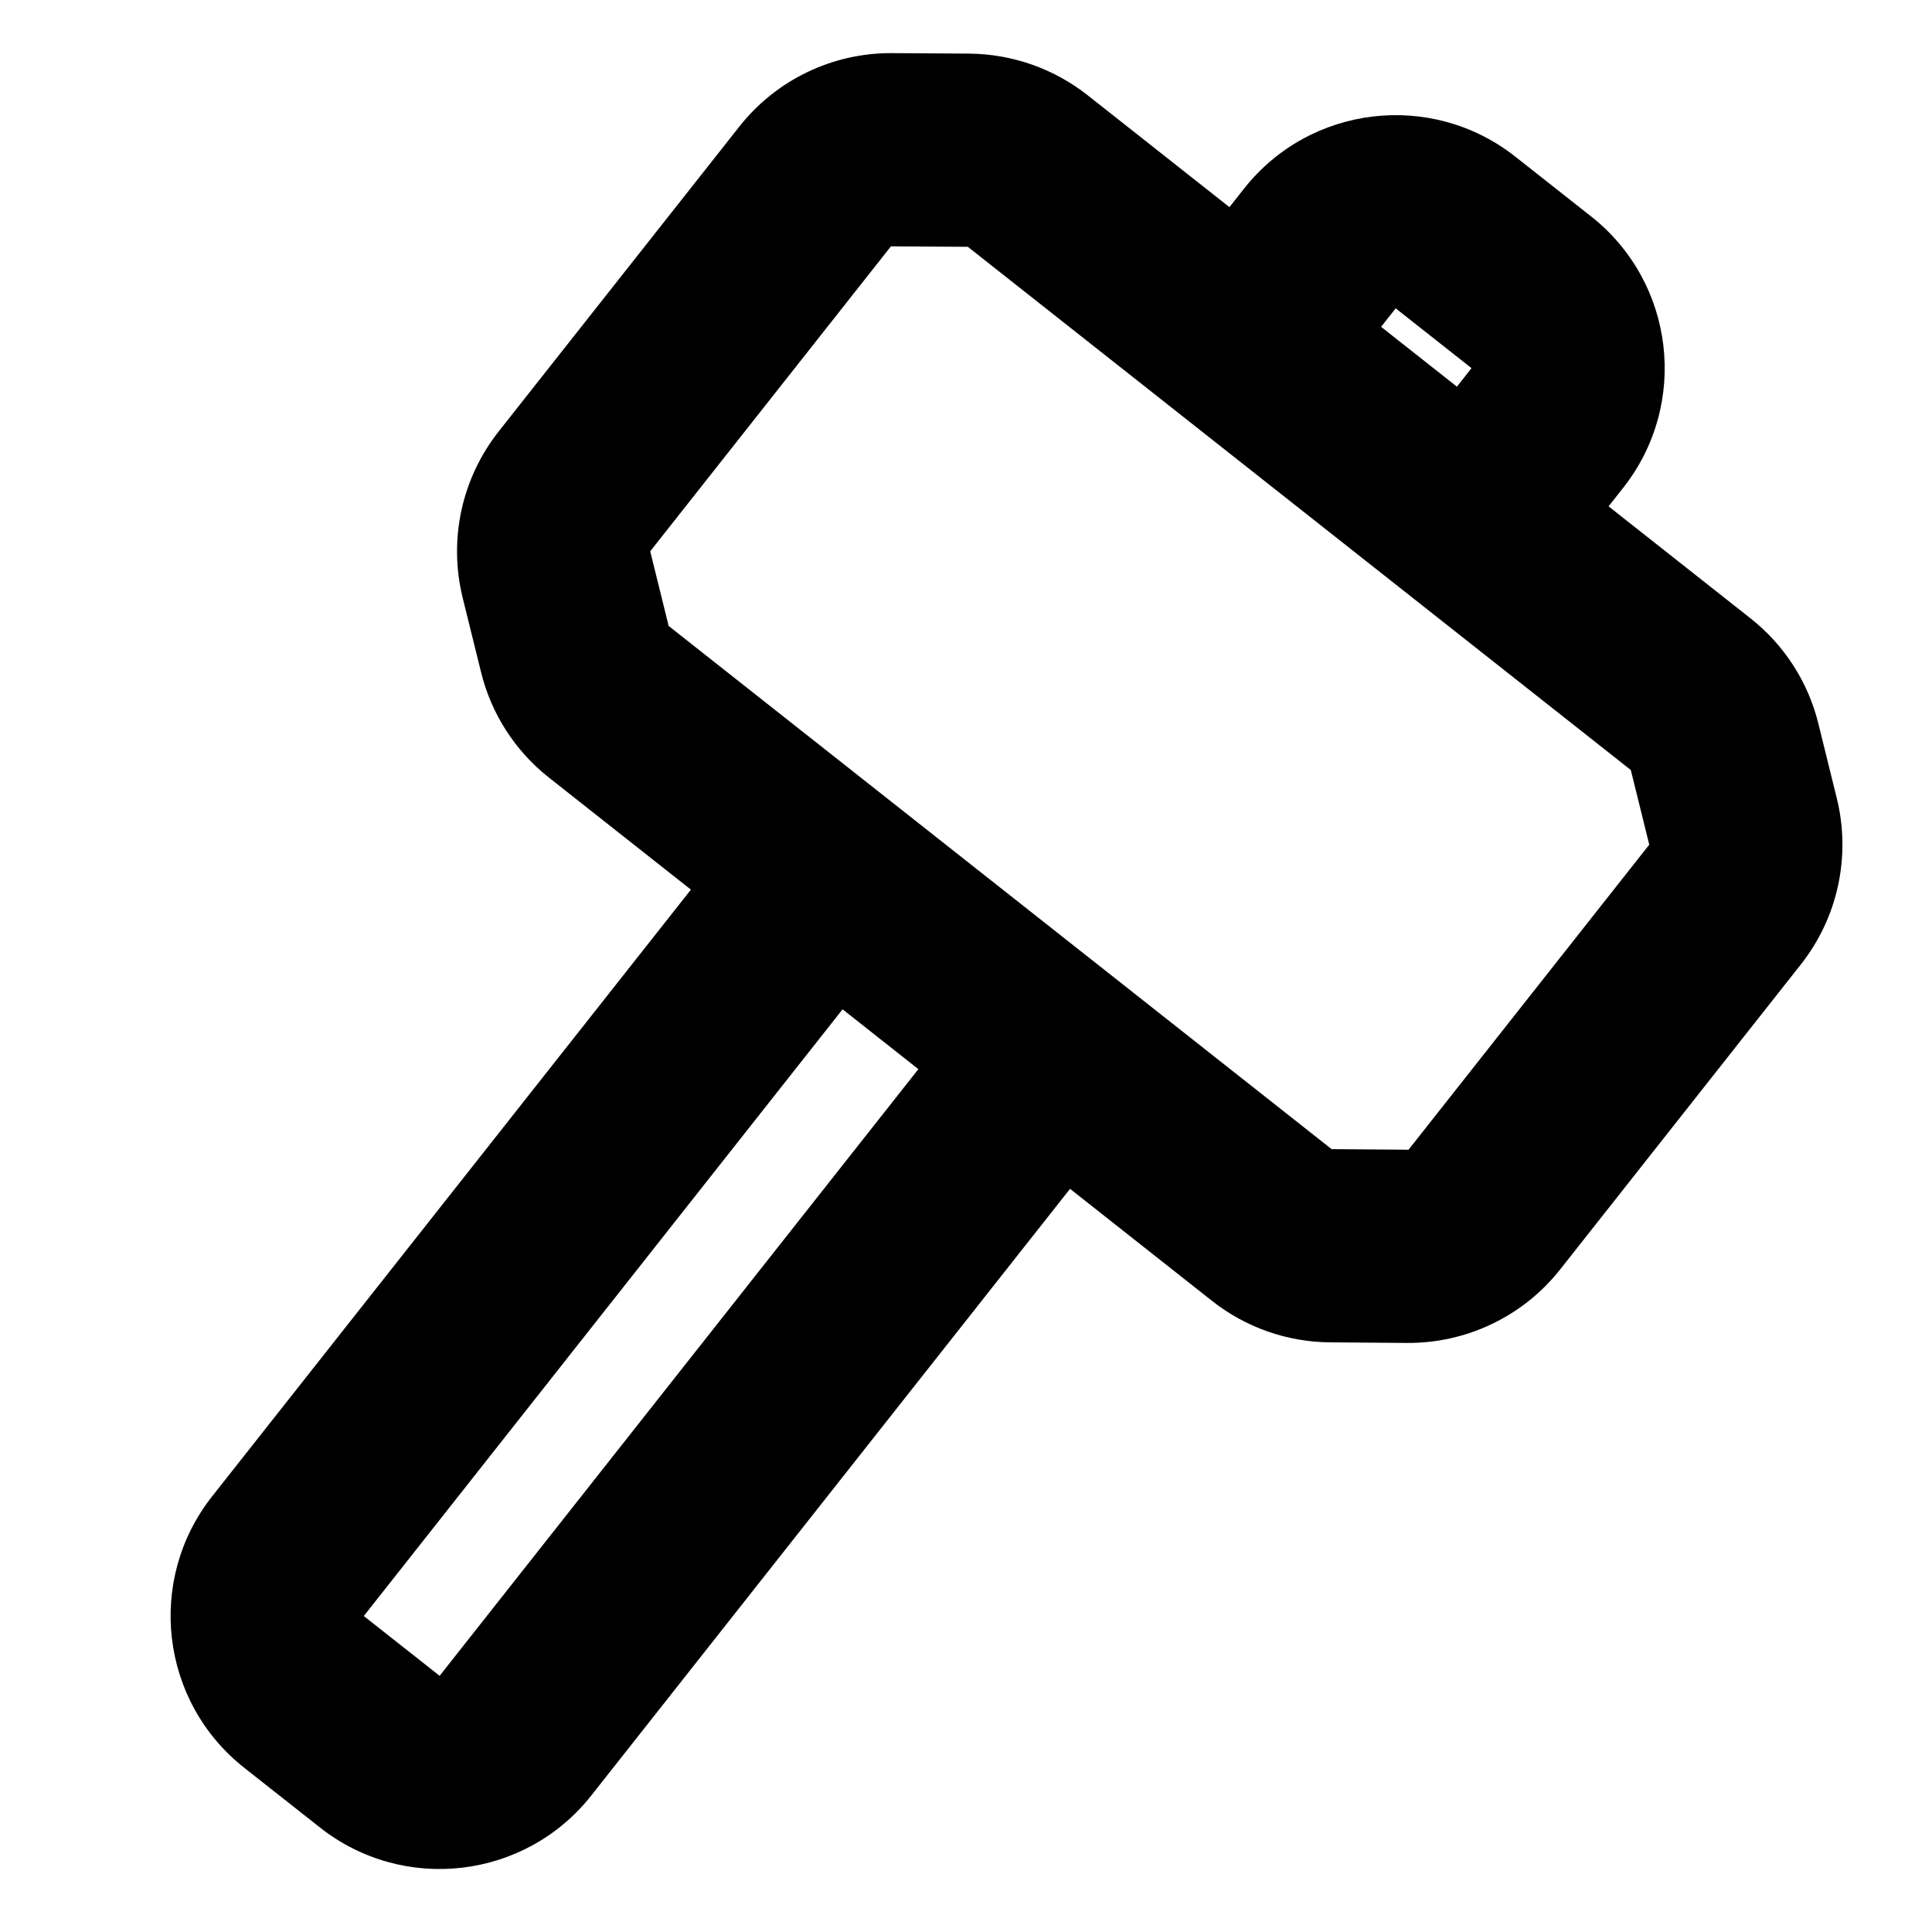 <svg xmlns="http://www.w3.org/2000/svg" viewBox="0 0 20 20" fill="none"><g><path fill-rule="evenodd" clip-rule="evenodd" d="M10.033 0.555C10.478 0.559 10.909 0.71 11.258 0.985L18.121 6.401C18.47 6.676 18.718 7.06 18.824 7.492L19.015 8.266C19.162 8.865 19.025 9.499 18.643 9.983L16.151 13.141C15.769 13.625 15.184 13.906 14.567 13.902L13.771 13.896C13.326 13.893 12.895 13.742 12.546 13.466L5.683 8.05C5.334 7.775 5.086 7.391 4.98 6.959L4.789 6.186C4.642 5.586 4.779 4.953 5.161 4.468L7.653 1.311C8.035 0.826 8.62 0.545 9.237 0.55L10.033 0.555ZM16.882 7.971L10.019 2.555L9.223 2.55L6.731 5.707L6.922 6.48L13.785 11.896L14.581 11.902L17.073 8.744L16.882 7.971Z" fill="currentColor"/><path fill-rule="evenodd" clip-rule="evenodd" d="M9.028 10.061L3.766 16.729L4.551 17.348L9.813 10.68L11.383 11.919L6.121 18.587C5.437 19.454 4.179 19.602 3.312 18.918L2.527 18.299C1.66 17.614 1.512 16.357 2.196 15.49L7.458 8.822L9.028 10.061Z" fill="currentColor"/><path fill-rule="evenodd" clip-rule="evenodd" d="M13.519 4.37L14.448 3.192L15.233 3.811L14.304 4.989L15.874 6.228L16.803 5.05C17.487 4.183 17.339 2.926 16.472 2.241L15.687 1.622C14.82 0.938 13.562 1.086 12.878 1.953L11.949 3.131L13.519 4.37Z" fill="currentColor"/></g></svg>